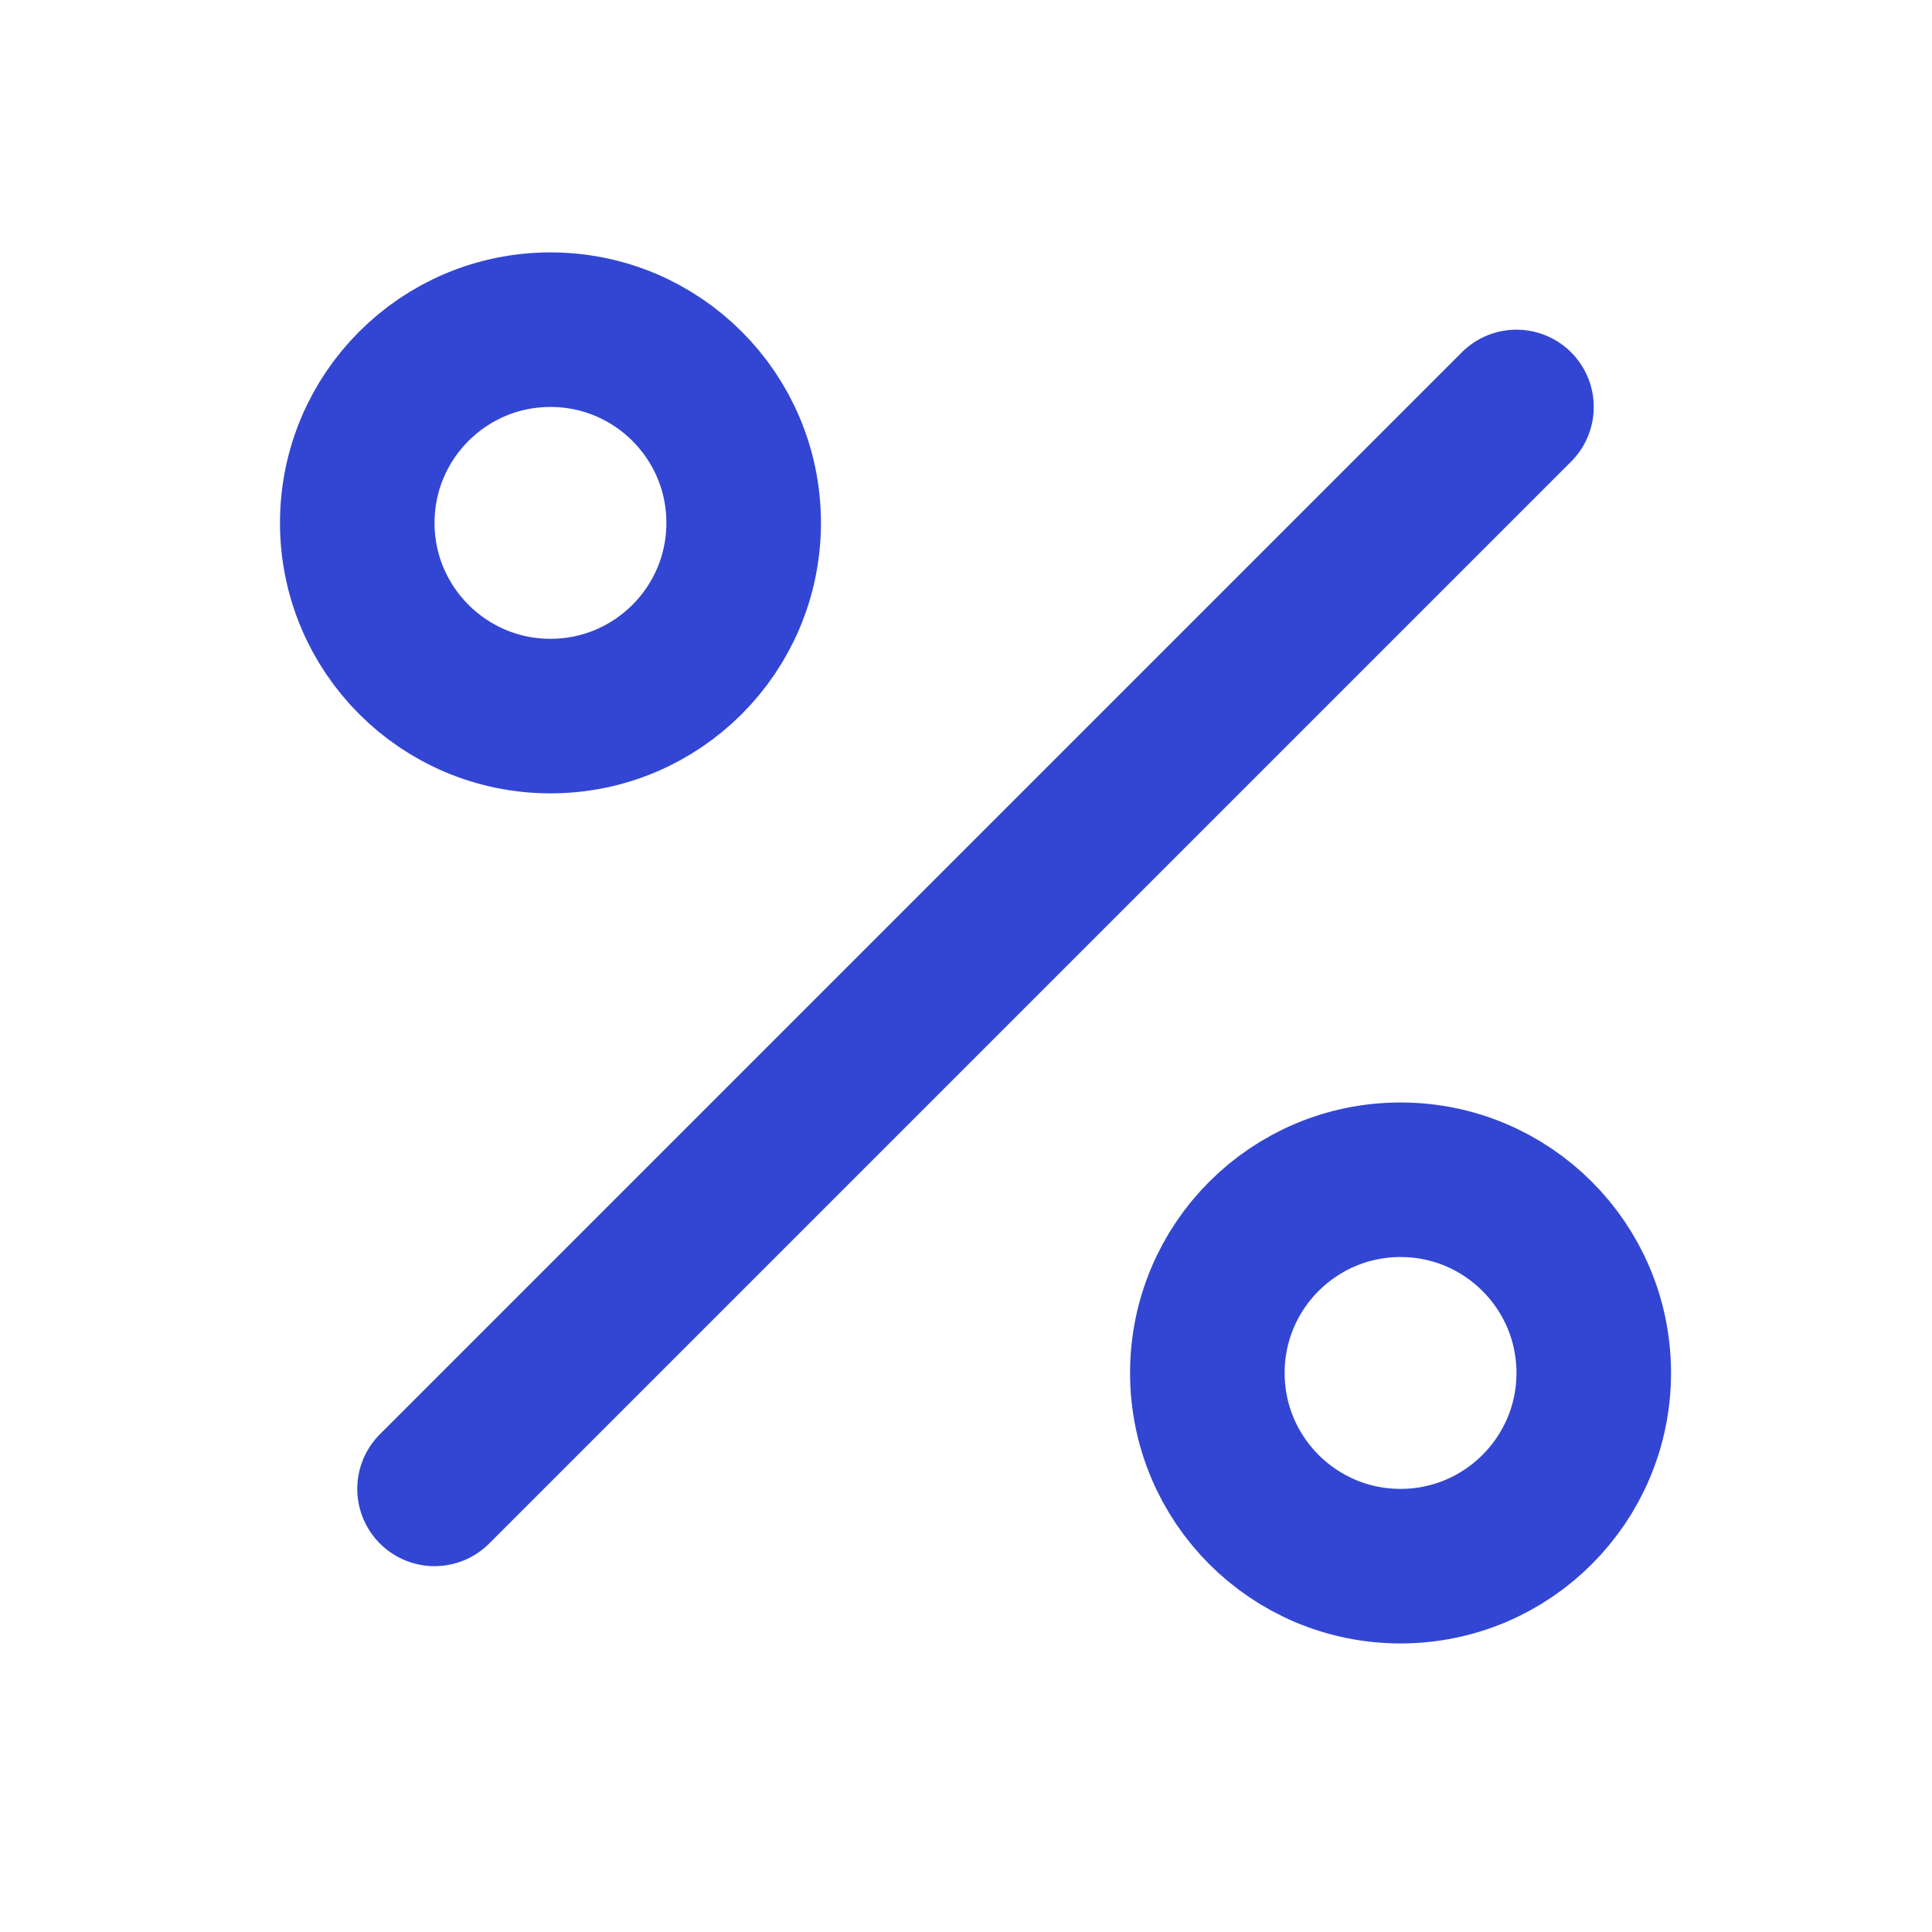 <svg width="25" height="25" viewBox="0 0 25 25" fill="none" xmlns="http://www.w3.org/2000/svg">
<path d="M19.623 5.266L5.623 19.266" stroke="#3246D3" stroke-width="2" stroke-linecap="round" stroke-linejoin="round"/>
<path d="M7.123 9.266C8.504 9.266 9.623 8.146 9.623 6.766C9.623 5.385 8.504 4.266 7.123 4.266C5.742 4.266 4.623 5.385 4.623 6.766C4.623 8.146 5.742 9.266 7.123 9.266Z" stroke="#3246D3" stroke-width="2" stroke-linecap="round" stroke-linejoin="round"/>
<path d="M18.123 20.266C19.503 20.266 20.623 19.146 20.623 17.766C20.623 16.385 19.503 15.266 18.123 15.266C16.742 15.266 15.623 16.385 15.623 17.766C15.623 19.146 16.742 20.266 18.123 20.266Z" stroke="#3246D3" stroke-width="2" stroke-linecap="round" stroke-linejoin="round"/>
</svg>
